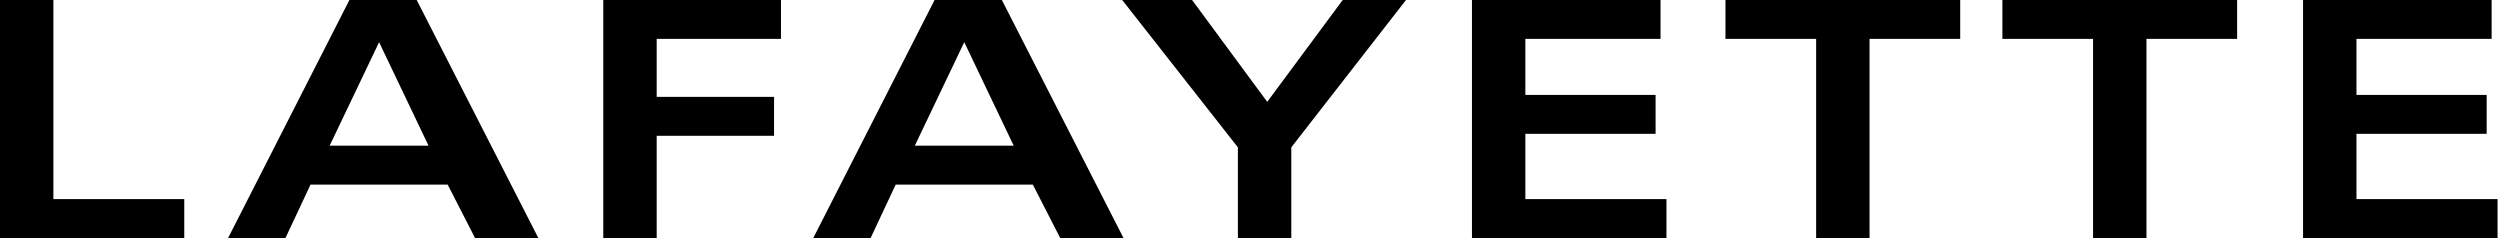 <svg clip-rule="evenodd" fill-rule="evenodd" stroke-linejoin="round" stroke-miterlimit="2" viewBox="0 0 364 35" xmlns="http://www.w3.org/2000/svg"><g fill-rule="nonzero"><path d="m.086 0h.559v-.118h-.397v-.604h-.162z" transform="matrix(48 0 0 48 -4.131 34.653)"/><path d="m.011 0h.174l.076-.162h.416l.083.162h.192l-.369-.722h-.204zm.308-.28.15-.314.15.314z" transform="matrix(48 0 0 48 32.685 34.653)"/><path d="m.086-.722v.722h.162v-.31h.356v-.118h-.356v-.176h.377v-.118z" transform="matrix(48 0 0 48 83.709 34.653)"/><path d="m.011 0h.174l.076-.162h.416l.083.162h.192l-.369-.722h-.204zm.308-.28.15-.314.15.314z" transform="matrix(48 0 0 48 117.885 34.653)"/><path d="m.683-.722-.229.309-.228-.309h-.212l.351.447v.275h.162v-.275l.348-.447z" transform="matrix(48 0 0 48 162.717 34.653)"/><path d="m.658-.722h-.572v.722h.59v-.118h-.428v-.198h.395v-.118h-.395v-.17h.41z" transform="matrix(48 0 0 48 210.189 34.653)"/><path d="m.014-.722v.118h.275v.604h.162v-.604h.275v-.118z" transform="matrix(48 0 0 48 250.557 34.653)"/><path d="m.014-.722v.118h.275v.604h.162v-.604h.275v-.118z" transform="matrix(48 0 0 48 290.877 34.653)"/><path d="m.658-.722h-.572v.722h.59v-.118h-.428v-.198h.395v-.118h-.395v-.17h.41z" transform="matrix(48 0 0 48 331.197 34.653)"/></g></svg>